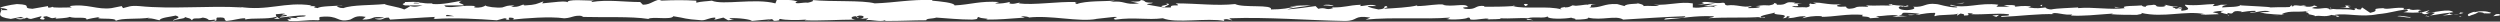 <?xml version="1.0" encoding="utf-8"?>
<!-- Generator: Adobe Illustrator 18.0.0, SVG Export Plug-In . SVG Version: 6.00 Build 0)  -->
<!DOCTYPE svg PUBLIC "-//W3C//DTD SVG 1.1//EN" "http://www.w3.org/Graphics/SVG/1.1/DTD/svg11.dtd">
<svg version="1.1" id="Layer_1" xmlns="http://www.w3.org/2000/svg" xmlns:xlink="http://www.w3.org/1999/xlink" x="0px" y="0px"
	 viewBox="0 0 369.8 3.2" enable-background="new 0 0 369.8 3.2" xml:space="preserve">
<rect x="0" y="0" width="369.8" height="3.2" fill="#333333" stroke="none"/>
<g>
	<g>
		<g>
			<g>
				<g>
					<path fill="#FFFFFF" d="M369.7,2.3c0.2-0.1,0.1-0.3-0.5-0.2l-0.4,0.3L369.7,2.3z"/>
					<path fill="#FFFFFF" d="M366.1,1.7c-0.6,0.2-1.4,0.4-0.9,0.7c0.6-0.3,0.8-0.2,1.4-0.6c0.5,0,0.9,0.1,0.8,0.2
						c0.2-0.1,0.8,0.1,1.1-0.1c-0.7-0.3-1.6-0.3-2.5-0.1C365.9,1.8,366.1,1.7,366.1,1.7z"/>
					<path fill="#FFFFFF" d="M313.7,1.2l0.3,0C314,1.2,313.8,1.2,313.7,1.2z"/>
					<path fill="#FFFFFF" d="M281.2,1c0.2,0,0.4,0,0.4-0.1C281.4,0.9,281.2,0.9,281.2,1z"/>
					<path fill="#FFFFFF" d="M275.7,0.6c0.1,0,0.2,0,0.3,0C275.9,0.6,275.8,0.6,275.7,0.6z"/>
					<path fill="#FFFFFF" d="M313.7,1.2L312.8,1C312.8,1.2,313.3,1.1,313.7,1.2z"/>
					<path fill="#FFFFFF" d="M358.9,2.5c0.2,0,0.3,0,0.5-0.1C359.2,2.4,359.1,2.4,358.9,2.5C358.9,2.4,358.9,2.4,358.9,2.5z"/>
					<path fill="#FFFFFF" d="M328,0.9l0.3,0c0.1,0,0.2-0.1,0.2-0.1L328,0.9z"/>
					<path fill="#FFFFFF" d="M339,0.8c-0.2,0-0.3,0.3-0.4,0.4c0.1-0.1,0.3-0.2,0.5-0.2C339.1,1,339.1,0.9,339,0.8z"/>
					<path fill="#FFFFFF" d="M356.4,1.3l0.3,0C356.7,1.3,356.5,1.3,356.4,1.3z"/>
					<path fill="#FFFFFF" d="M320.2,0.8c0,0-0.1-0.1-0.1-0.1C320.1,0.8,320.1,0.8,320.2,0.8z"/>
					<path fill="#FFFFFF" d="M12.8,2.9C12.8,2.9,12.8,2.9,12.8,2.9C12.7,2.9,12.7,2.9,12.8,2.9z"/>
					<path fill="#FFFFFF" d="M0.1,1.5l0.2,0c0-0.1,0-0.1,0-0.2L0.1,1.5z"/>
					<path fill="#FFFFFF" d="M265.5,0.2C265.6,0.3,265.6,0.3,265.5,0.2C265.8,0.2,265.7,0.2,265.5,0.2z"/>
					<path fill="#FFFFFF" d="M172.4,0.5c1.1,0.3-1.7,0.3-0.1,0.6C172.1,0.9,173.7,0.6,172.4,0.5z"/>
					<path fill="#FFFFFF" d="M358.6,2.4c-0.1,0-0.3,0-0.5,0C358.4,2.4,358.5,2.4,358.6,2.4z"/>
					<path fill="#FFFFFF" d="M172.2,1.1C172.2,1.1,172.2,1.1,172.2,1.1l0.2,0C172.3,1.1,172.3,1.1,172.2,1.1z"/>
					<path fill="#FFFFFF" d="M242.1,0.4c0,0,0.1,0.1,0.2,0.1C242.4,0.5,242.3,0.5,242.1,0.4z"/>
					<path fill="#FFFFFF" d="M259.6,0.8l-0.4,0C259.3,0.8,259.4,0.8,259.6,0.8z"/>
					<path fill="#FFFFFF" d="M233.1,0.8c-0.2,0-0.3-0.1-0.6,0c0,0,0.1,0,0.1,0C232.7,0.8,232.8,0.8,233.1,0.8z"/>
					<path fill="#FFFFFF" d="M223.7,0.8c0,0,0.1,0,0.2,0.1c0.1,0,0.2,0,0.3,0L223.7,0.8z"/>
					<path fill="#FFFFFF" d="M41.4,2.8c-0.2-0.1-0.3-0.2-0.4-0.3C41.1,2.7,39.7,2.8,41.4,2.8z"/>
					<path fill="#FFFFFF" d="M358.9,2.3c-0.1,0.1-0.1,0.1-0.3,0.1c0.1,0,0.2,0,0.3,0C359,2.4,359,2.3,358.9,2.3z"/>
					<path fill="#FFFFFF" d="M232.7,3l-1.5,0C231.6,3,232.2,3,232.7,3z"/>
					<path fill="#FFFFFF" d="M109,2.8l-0.3,0C108.7,2.8,108.9,2.8,109,2.8z"/>
					<path fill="#FFFFFF" d="M226.8,3c-0.3-0.1-0.6-0.2-0.8-0.2c-0.1,0-0.1,0-0.2,0.1L226.8,3z"/>
					<path fill="#FFFFFF" d="M41,2.5C41,2.5,41,2.5,41,2.5C41,2.5,41,2.5,41,2.5z"/>
					<path fill="#FFFFFF" d="M31.1,3.2c1.4,0,0.7-0.4,1-0.6c1.7-0.1,0.8,0.3,1.4,0.5c1.1-0.1,1.9-0.4,2.7-0.4c0.1,0.1,0.2,0.1,0,0.2
						c1.1-0.3,3.3,0,4.6-0.4c0.1,0,0.1,0.1,0.2,0.1c-0.2-0.2-0.2-0.4-0.2-0.5c0.6,0,1.2-0.2,1.4,0c-0.4,0-0.4,0.1-0.6,0.2l0.7-0.1
						c0.6,0.3-0.9,0.1-0.9,0.4c1.3-0.1,2.8-0.4,3.8-0.3c0.2,0.3-2.3,0.1-1,0.4l-1.5-0.1c1.2,0.5-0.9,0,0.1,0.5
						c2,0.1,2.3-0.2,4.3-0.1c0.5-0.2-0.2-0.3,0.3-0.5c2.9-0.3,2.3,0.9,4.4,0.4c0.5-0.2,0.8-0.7,2.3-0.4l-0.5,0.4
						c2,0,1.1-0.6,3.2-0.3c-0.4,0.2-1.6,0.1-1.3,0.2c1.3,0.3,0.9-0.2,2-0.2l0.2,0.3c2.1-0.1,4.4-0.3,6.7-0.4c-0.1,0.1-0.5,0.2,0,0.3
						c2.9-0.2,6.3,0,9.1,0.2l1.1-0.3c0.3,0,0.5,0.1,0.2,0.2c1.1,0.1,0.1-0.2,0.6-0.3c0.6,0,0.8,0.2,0.4,0.3c1.9-0.2,5.5-0.5,7.6-0.2
						L83,2.7c1.6,0.1,1.8-0.6,3.3-0.3L86,2.5c3.5,0.1,7.3-0.1,9.9,0.3c0.5-0.4,3.4,0.2,3.7-0.4c2,0.3,1.4,0.4,4.2,0.6
						c0.7,0,1.1-0.4,2-0.4l0,0.3l1.2-0.3l0.7,0.4l0.9-0.1c-0.3,0-0.7-0.1-0.7-0.2c1.3-0.1,3.3,0.2,3.3,0.4l3.2-0.3
						c-0.1,0.1-0.6,0.2-1,0.2c1.7-0.3,0.3,0.3,1.9,0c-0.2-0.1,0.1-0.2,0.1-0.2c0.8,0.2,2.5,0.2,3.9,0.1L119,3c2.4,0.1,5-0.1,7.6-0.1
						c-1-0.1-0.7-0.5,0-0.5l0.3,0.3c0.5-0.2-0.8-0.1,0.2-0.4c1,0,0.7,0.4,0.1,0.5l1.2-0.1c0.1,0.1-0.2,0.1-0.3,0.3
						c0.5-0.2,2.1,0.3,2.8,0l0.1,0.1c2.7,0,3.9-0.1,6-0.1c0-0.3,0.9-0.2,1.5-0.4c1.6,0.1,3.4,0.3,5.3,0.3c1.3-0.1,0.4-0.2,1-0.4
						c0.1,0.3,2,0.2,1,0.4c2.3,0,2.9-0.1,5.8-0.3c-0.3-0.1-0.7-0.2-0.5-0.2c0.5,0,1.2,0.1,1.1,0.2l-0.1,0c3.3-0.4,7.5,0.7,10.1,0.2
						l-0.1,0l2.7-0.3c1.2,0-0.7,0.2,0.2,0.4c2.9-0.4,4.6,0.1,7-0.2c1.9,0.8,6.6-0.1,9.1,0.4l-0.1-0.2c0.6-0.2,0.8,0.1,1.3,0.1
						c-0.1-0.1-0.7-0.2-0.3-0.3c5.5-0.2,11.3,0.3,16.9,0.4c2.1,0,1.2-0.9,3.8-0.5l-0.7,0.3c4.1-0.4,8.5,0,12.5-0.3
						c-0.2,0.1-0.2,0.2-0.6,0.2c0.9,0.2,3.2,0,3.2-0.2c0.6,0,0.1,0.2,0.5,0.3c0.9,0.1,2.2-0.3,2.6-0.1c0.1,0-0.2,0.1-0.4,0.1
						c0.6-0.1,2.6,0,2.1-0.2c1.5,0.1,2.9-0.1,4.1,0c0.8-0.3,2.6,0.1,2.9-0.3c-0.1,0.5,2.7,0.4,3.6,0.2c-0.3,0.1,0.8,0.1,0.5,0.3
						c1.1,0,2.1-0.1,1.9-0.3c2,0.5,4.1-0.4,5.2,0.3c3.3-0.2,6.3-0.4,9.2-0.5c-0.1,0.5-3.2,0-3.1,0.5c2.8-0.2,4.4-0.6,7.1-0.5
						c0.7,0.1-0.4,0.2-0.6,0.3c2.8-0.2,5.4,0,7.8-0.2c0,0-0.3,0.1-0.5,0.1c0.5,0,1.1,0.1,1.1-0.1l-0.5,0.1c-0.8-0.3,1.9-0.6,2-0.8
						c-0.8,0.6,2.4,0.1,1.1,0.9c0.3,0,0.7-0.1,0.6-0.3c0.5,0,0.6,0.1,0.1,0.3c1.7-0.1,1.1-0.3,2.7-0.3c0,0.1-0.3,0.1-0.5,0.3
						c0.8-0.2,1.6-0.4,2.9-0.3c-0.1,0.1,0.1,0.1-0.3,0.1c2.3,0,3.9-0.5,6.4-0.3c-0.7,0.4,0.9,0.1,1,0.5l1.4-0.1l-0.5-0.2
						c1.2,0,2.2-0.3,3.3-0.1l-0.9,0.2l2.2-0.1l-1.3-0.1c1.2-0.2-0.1-0.5,1.5-0.4c-0.3,0,1.2,0,1.8,0.2c0,0,0,0,0,0
						c0.6-0.1,1.2-0.2,2.1-0.2c0.2,0.1-0.2,0.4,0,0.5c0.6-0.3,2.8-0.1,3.5-0.4c-0.2,0.1-0.3,0.3-0.2,0.3L290,2
						c0.5,0.1,0.6,0.1,0.5,0.3c1.7,0-0.5-0.5,1.4-0.3c-0.2,0-0.1,0.1-0.4,0.1c2,0.1,3.8-0.2,5.6,0c0.5,0.4-1.6,0.1-1,0.4
						c2.6-0.1,5.4-0.5,7.9-0.4l-0.5,0c0.4-0.5,1.9,0.3,3.2,0c-0.3,0-0.4,0.3-0.3,0.2c1.7,0.1,3.5-0.1,6.2-0.3l-0.3,0.1
						c1,0.1,2.7,0.1,3.8,0.1c0.3-0.1,1-0.1,0.6-0.3c3.4,0.8,6.5-0.4,9.5,0.2c-0.4,0-0.9,0.1-0.6,0.1l2.6-0.1
						c-0.2-0.2-0.3-0.1-0.9-0.3c0.3-0.1,1-0.2,1.7-0.2c-1.2,0.2,0,0.4,0.5,0.5c-0.1-0.1,0.1-0.1,0-0.2c1.3,0.4,0.2-0.5,2.1-0.2
						l-0.1,0.1c0.7-0.1,1.3-0.2,2.1-0.2c0.3,0.3-0.7,0.1-0.8,0.3c1,0,2-0.5,3-0.2c-0.4,0.1-1.1,0.1-1.5,0.1c1,0.3,1.1,0.2,1.9,0.3
						l-0.1,0l1.8,0.1l-0.4-0.1c1.3-0.7,2.6-0.1,4.4-0.6c-1.7,0.4-0.3,0.2-0.4,0.6c0.4,0.1,1.1,0.2,0.9,0.3c0.8-0.2,1.4,0.2,2.5-0.2
						c0.1,0.1,0.9,0,0.7,0.3c1.1-0.1-0.3-0.2-0.2-0.3c1.7-0.3,3.9,0.4,6.3-0.1c2.1-0.2,2.4-0.5,4.3-0.7c0.6,0.2-0.5,0.4-0.5,0.4
						c1,0.1,1.8,0.1,2.8,0c-0.2,0.1,0,0.2,0.3,0.3c0.8,0,0.5-0.4,1.6-0.2c-0.2,0.1-0.4,0.3-0.8,0.4c0.9-0.1,1.8-0.3,2.8-0.4
						c0.3,0.2-0.6,0.3-0.9,0.4c1.1-0.1,2.8-0.2,3.1-0.4l-0.7-0.1c0.4,0,0.2,0.2-0.1,0.3c-0.9,0.2-1.3-0.1-1.4-0.2l0.7-0.1
						c-0.7-0.6-2.7,0.1-4.1,0.1l0.6-0.4L358,1.9c-0.3-0.1-0.5-0.3,0.2-0.4c-1-0.2-0.9,0.1-1.7-0.1c-0.1,0-0.1-0.1,0-0.1l-1,0.1
						c0.2-0.1-0.2-0.3,0.4-0.2c-1.7-0.2-2.8,0.3-3.4,0l0.1,0c-2.4,0.1-0.2,0.3-2,0.7l-1.2-0.8l-0.2,0.3c-0.2,0-0.7,0-0.6-0.2
						c-0.9,0.2,0.2,0.1-0.4,0.3c-1.2-0.3-3.3,0.1-3.5-0.4c-0.4,0.2,1.1,0.2-0.1,0.3c-0.4-0.5-1.5,0.1-2.6-0.2
						c0.3-0.3,1.4-0.1,0.3-0.4c-0.7,0.5-2.1-0.1-3,0c0,0.4-2,0.2-3.5,0.3c0.1-0.1-2.9-0.2-4.3-0.3l0-0.1c-0.3,0.4-1.8,0.3-2.8,0.4
						c0-0.2,0.2-0.3,0.8-0.4l-1,0c-0.2,0.1-0.6,0.2-1.2,0.2l0.3-0.3c-1.3,0-2.7,0.3-4.4,0.1c-0.1,0.3,1.4,0.7-0.5,0.9
						c-0.1-0.1-0.1-0.4,0.3-0.4c-0.2,0-0.6,0.1-0.9,0.1l0.7-0.2c-0.8-0.1-0.4,0.2-1,0.2c0-0.2-0.5-0.1-0.4-0.3c0.2,0,0.5,0.1,0.8,0
						c-0.7,0-1.6-0.2-1.9-0.3c0.1,0.1,0,0.3-0.5,0.3c-1.3,0-0.5-0.2-1.2-0.3c-0.3,0.1-1.2,0-1.2,0.3c-0.4,0-0.5-0.1-0.6-0.2
						c-0.7,0.1-3.3,0-2.5,0.4l0.2,0c0,0-0.1,0-0.1,0c0,0,0,0,0,0h0c-2.3,0.3-4.7-0.2-7,0l0-0.1c-1.4,0.1-3,0.1-4,0.3
						c-0.4,0-0.9-0.2-0.8-0.3c-1,0.1-1.1,0.2-2.6,0c1-0.2-0.4-0.2,1.1-0.1c-1.3-0.1-1.6-0.2-3.1,0c0.5-0.3-1-0.3-1.6-0.2l0.9,0.2
						c-0.7,0-1.3,0-2,0l0.3-0.3c-2.7-0.4-5,0.7-7,0c-0.7,0.2,1.5,0.2,0.8,0.4c-1.3,0-2.6-0.5-3-0.5c-1.7-0.2-1.6,0.5-3.4,0.4
						c0.2,0.1,0.5,0.4-0.9,0.5c-1.3,0-1.6-0.5-0.8-0.6c0.3,0,0.4,0,0.4,0.1c0.4,0,0.9-0.1,0.4-0.2l-0.2,0.1c-0.6-0.1-2.4-0.1-2-0.3
						c-1,0.1-0.4,0.2,0.3,0.3c-1.6-0.2-2.5,0-4.2-0.1c0.3,0.1,0.5,0.2,0.2,0.2c-2.4-0.1-1.1,0.2-2.7,0.3c-0.9-0.2,0.3-0.4-1.3-0.3
						c-1-0.1-0.2-0.3,0.2-0.4c-1.5,0.2-2.8-0.2-3.7-0.2l0.8-0.1c-0.5,0.1-0.9,0.1-1.3,0.1l0.5,0.2c-0.5,0-0.9,0-0.9-0.1
						c-0.5,0.2,0.4,0.4-0.6,0.6c-0.6-0.1-1.9,0.1-2.1-0.2c2,0.1-0.2-0.3,1.5-0.4c-0.3,0-0.7,0-1.2,0c-0.1,0,0.1-0.1,0.2-0.1
						c-1.9-0.3-0.9,0.4-2.8,0.3c0.2-0.2-0.5-0.3-0.8-0.3c0.8,0,0.4,0.3-0.3,0.4c-1.3-0.1-1.4,0.1-2,0.1l0.7,0.1
						c-0.3,0.2-0.9,0.2-1.8,0.2C258.5,1,259.4,1,259,0.9c-1,0.3-2.2-0.3-3.5-0.1c-0.6-0.1-0.1-0.3-0.6-0.4c-1.5,0.2-1.6-0.2-3.2-0.1
						c0.5,0.2,0.5,0.2-0.6,0.4l2.6-0.2L252,0.9c0.8,0,1.7-0.1,2.1-0.1c-0.8,0.2-0.7,0.1-0.3,0.3c-1.1-0.4-2.1,0.2-3.4,0l0-0.6
						c-1.9-0.3-3.3,0.3-5.8,0.2l0.8,0.1c-0.3,0.2-1.5,0-2.3,0.1c0.1-0.2-0.4-0.3-0.8-0.4c0,0.1-1.8,0-2,0.4l-1.1-0.3
						c-2-0.1-2.3,0.6-4.1,0.5c0.6-0.2-0.3-0.4,1-0.5c-0.6,0-1.2,0-1.2,0.1c-0.4-0.1-1.8,0.3-2.3,0.1c-0.3,0.1-0.4,0.3-1.1,0.3
						c-0.1,0,0-0.1,0-0.1c0,0.1-1.1,0.1-0.5,0.4c-2-0.6-5.5,0-7.2-0.5c-1.4,0.1-3,0.1-4.3,0.1c0.1-0.1,0-0.1,0.2-0.1
						c-1.7-0.2-1.1,0.6-3,0.4c-1-0.3,1-0.2,0.4-0.3c-0.3-0.6-2.4,0.1-3.7-0.3l0.3,0c-1-0.2-2.5,0.2-4.1,0.2c0,0,0.1-0.1,0-0.1
						c-1.1,0.3-3.3,0.4-4.9,0.5c0.5-0.3,0.7-0.1,0.4-0.4c-0.7,0,0.2,0.4-1.2,0.5c-0.5-0.1-1.5-0.3-1.6-0.5l1.3,0
						c-0.7-0.4-1.7,0-2.4,0l0.1-0.2c-2.1,0.1-2.1,0.4-4.3,0.4l0.2,0.1c-1.2,0.4-1-0.2-2.2,0.1l-0.4-0.4c-0.8,0.1-2.8,0.4-4.2,0.5
						c0.8-0.3,2.5-0.4,3.5-0.6c-0.8,0-2.7,0-3.1,0.2c0.3,0,0.7-0.1,1-0.1c-1,0.3-2.2,0.5-3.8,0.5c0.3-0.8-4.1-0.2-5.3-0.8
						c-2.8,0.3-5.5-0.1-8.8-0.1c1.2,0.6-0.9,0-0.7,0.6c-0.8,0-1,0-1.1,0l-2.3-0.4c-0.5-0.2,0.7-0.1,0.7-0.3c-1.7,0-0.7-0.3-1.8-0.4
						c0.2,0.2-0.6,0.3-1.5,0.2l1.3,0.3c-2.3,0.3-2-0.5-4.3-0.2l0.7-0.2c-1.2,0.1-4.4,0-5.6,0.5c-0.2-0.1-0.5-0.2,0-0.3
						c-2.9-0.1-6.4,0.5-8.6,0.2l0.2-0.1c-0.5,0-0.9,0.3-1.6,0.1c0-0.1,0.2-0.1,0-0.2c-0.3,0.1-1.4,0.3-2.1,0.2l0.6-0.2
						c-2.8-0.2-4.3,0.4-6.6,0.5c0-0.4-2.2-0.6-3.3-0.7l0-0.1c-3.3-0.1-5.5,0.4-8.5,0.5c-1.9-0.5-6.3-0.2-9.3-0.5
						c0.5,0.1-0.1,0.3-0.6,0.4c-0.7-0.1-1.9,0.3-1.8-0.1l0.3,0c-0.5-0.4-2-0.3-3.1-0.3l-0.2,0.5c-3-0.8-7.8,0.3-9.4-0.4
						c-0.7,0.1-1.6,0.1-2.3,0.3l0-0.3c-2-0.1-3-0.1-5.4,0l0.5-0.2c-1.4,0-1.7,0.8-3,0.8l-0.4-0.4c-2.4,0-4.8-0.4-7.2,0
						c0-0.1,0.1-0.2,0.5-0.2c-1.1,0-4.4-0.3-4,0.3c0-0.4-2.5,0-3.8,0.1l0.2-0.3c-1.1,0.4-1.1,0.5-2.7,0.6c-0.4,0-0.3-0.2,0.2-0.2
						C76.8,0.7,77,1.1,75.6,1l0.5-0.2c-1.2,0-1.1,0.1-1.8,0.3c-0.8,0.1-2.4-0.1-2.5-0.3c-0.2,0.2-0.8,0.4-1.6,0.3
						C70,1,70.3,0.9,70.4,0.9c-2.1-0.2-3.1,0.3-4.5,0.1c0-0.1-0.1-0.1-0.2-0.2c1.7,0,3,0,2.9,0c0-0.3-1.3-0.3-0.3-0.7
						c-1.1,0.2-2.9,0.6-4.2,0.5c-0.1,0-0.1,0-0.2-0.1l0.1,0c-0.3,0-0.6,0-0.8,0c-0.4,0-0.7-0.1-1.1-0.1c-0.2-0.2-1.5-0.1-2.2-0.1
						c0.1,0.3-0.8,0.2,0,0.5c-0.1,0,0.1,0,0.6,0c0.1,0,0.2,0,0.3,0c0,0,0,0,0,0c0.4,0,1,0,1.7,0c-0.5,0.1-1.1,0.3-1.8,0.1
						c-0.3,0.2-0.7,0.4-0.9,0.5c-0.9-0.4-2.7-0.6-2.9-0.8c-2,0.2-4.8,0.1-6.1,0.6C50.1,1.2,50,1,49.8,0.9c0.3-0.1,0.7,0,0.9-0.1
						c-1.2,0.1-3.4,0.1-3.7,0.4c-1.5-0.2,0.8-0.3-1.2-0.3l0.3-0.1C42.1,0.2,39.7,1.7,35.3,1c0.3,0,0.5,0.1,0.5,0.1
						c-5-0.3-10.3,0.3-15.2-0.2c-1.4-0.1-1.5,0.1-2.4,0.3L18,0.9l-1.5,0.3c-2.1,0.3-3.6-0.7-6.2-0.3l0.3,0.2c-0.9,0-3,0.1-2.8-0.1
						c-0.1,0-0.3,0.2-0.7,0.1l0-0.2L4.8,1.3C3,1.2,5.1,0.7,2.5,0.6c-1,0.1-2.8,0.5-2.4,0.6c0.4,0,1,0.1,1,0.3L0.2,1.5
						C0.1,2-0.6,2.5,1.6,2.8l1.5-0.3l0.5,0.2l-1.3,0C3,3,3.5,2.8,4,2.6c0.1,0.1,0.3,0.2,0.6,0.2l1.5-0.4c0.2,0.2-0.7,0.4,0.3,0.5
						c0.7-0.2-0.7-0.4,0.5-0.5c0.7,0.2,0.5,0.4,1.4,0.2c0.1,0.1-0.1,0.2-0.4,0.2c0.8-0.1,2-0.1,2.4-0.3c0.8,0.3,2.6-0.1,2.5,0.4
						c0.2-0.1,1.3-0.3,2-0.4c-1.3,0.5,2.6,0,2.3,0.6c0.9-0.5,3.4-0.2,5.1-0.5c-0.1,0-0.3,0.1-0.4,0.1c0.9,0,1.2,0.2,1.8,0.3
						c0.1-0.4,1.6-0.5,2.4-0.7c1.2,0.4-0.7,0.5-0.3,0.8c-0.1-0.3,2-0.3,1.6-0.6C28.1,2.8,28,2.6,28.4,3c0.2-0.5,0.8-0.1,1.6-0.4
						c1.3,0.2,0.3,0.5,1.7,0.3C32.4,3,31.1,3.2,31.1,3.2z M64.4,2.4C64.4,2.4,64.4,2.4,64.4,2.4c-0.3,0-0.5,0-0.7,0
						C63.9,2.4,64.1,2.4,64.4,2.4z M67.2,2.4c-0.3,0-0.8,0-1.2,0c-0.1-0.1,0-0.2,0.3-0.2C66.1,2.2,66.8,2.3,67.2,2.4z M61.3,0.4
						c0.4,0,0.6,0,0.7,0.1c-0.2,0-0.5,0-0.8,0c0,0,0,0-0.1,0C61.2,0.5,61.2,0.5,61.3,0.4z"/>
					<path fill="#FFFFFF" d="M60.5,0.8c-0.1,0-0.1,0-0.2,0C60.4,0.8,60.5,0.8,60.5,0.8c0.1,0.1,0.2,0,0.2,0
						C60.6,0.8,60.6,0.8,60.5,0.8z"/>
					<path fill="#FFFFFF" d="M314.1,1.2L314.1,1.2C314.1,1.2,314.1,1.2,314.1,1.2C314.1,1.2,314.1,1.2,314.1,1.2z"/>
					<polygon fill="#FFFFFF" points="105.8,2.9 105.8,2.8 105.6,2.9 					"/>
					<path fill="#FFFFFF" d="M329.5,2.2c0,0,0.1,0.1,0.2,0.1C329.7,2.2,329.6,2.2,329.5,2.2z"/>
					<path fill="#FFFFFF" d="M336.2,2.2l0.9,0.1C336.7,2.3,336.4,2.2,336.2,2.2z"/>
					<path fill="#FFFFFF" d="M341.3,2.4c0.1,0,0.1-0.1,0.1-0.1c0,0,0,0,0,0L341.3,2.4z"/>
					<path fill="#FFFFFF" d="M259.9,2.7c-0.1,0-0.1,0-0.2,0C259.3,2.8,259.6,2.7,259.9,2.7z"/>
					<path fill="#FFFFFF" d="M284.1,2c-0.3,0.1-0.5,0.1-0.8,0.1C283.8,2.2,284.1,2.2,284.1,2z"/>
					<path fill="#FFFFFF" d="M232.9,3C232.9,3,232.9,3,232.9,3c-0.1,0-0.1,0-0.2,0L232.9,3z"/>
					<path fill="#FFFFFF" d="M282.2,2.2c0.4,0.1,0.8,0,1.1,0C283,2.2,282.6,2.1,282.2,2.2z"/>
					<path fill="#FFFFFF" d="M363.5,2.5l0.2,0c0,0,0,0,0,0L363.5,2.5z"/>
					<path fill="#FFFFFF" d="M363.8,2.5l0.3,0C363.9,2.4,363.8,2.4,363.8,2.5z"/>
					<path fill="#FFFFFF" d="M364.6,2.4L364,2.4C364.2,2.4,364.5,2.4,364.6,2.4z"/>
					<path fill="#FFFFFF" d="M356.7,2.4l-0.1,0.1C356.7,2.4,356.7,2.4,356.7,2.4z"/>
					<path fill="#FFFFFF" d="M354.6,2.4c0.5,0,1.2,0.2,1.9,0.2l0.1-0.1C356.3,2.6,355.1,2.2,354.6,2.4z"/>
					<path fill="#FFFFFF" d="M346,1.1l1.7,0.1c-0.3-0.1-0.7-0.3,0.1-0.3C345.7,0.6,348.3,1.2,346,1.1z"/>
					<path fill="#FFFFFF" d="M340.7,1c0.9-0.1,0-0.2,0-0.2C340.1,0.9,340,0.9,340.7,1z"/>
					<path fill="#FFFFFF" d="M302,1l0.1-0.3C301.4,0.8,302.1,0.8,302,1z"/>
					<polygon fill="#FFFFFF" points="294.7,2.3 295.3,2.5 295.7,2.2 					"/>
					<polygon fill="#FFFFFF" points="290.3,0.5 290.6,0.4 289.4,0.5 					"/>
					<path fill="#FFFFFF" d="M225.4,0.6l0.2,0.3C226.1,0.8,226.2,0.5,225.4,0.6z"/>
					<path fill="#FFFFFF" d="M197.3,0.9c-0.3-0.2-1.1-0.3-1.6-0.1C196.4,0.8,197,0.9,197.3,0.9z"/>
					<polygon fill="#FFFFFF" points="113.3,0.4 113.8,0.3 112.8,0.4 					"/>
				</g>
			</g>
		</g>
	</g>
</g>
</svg>
